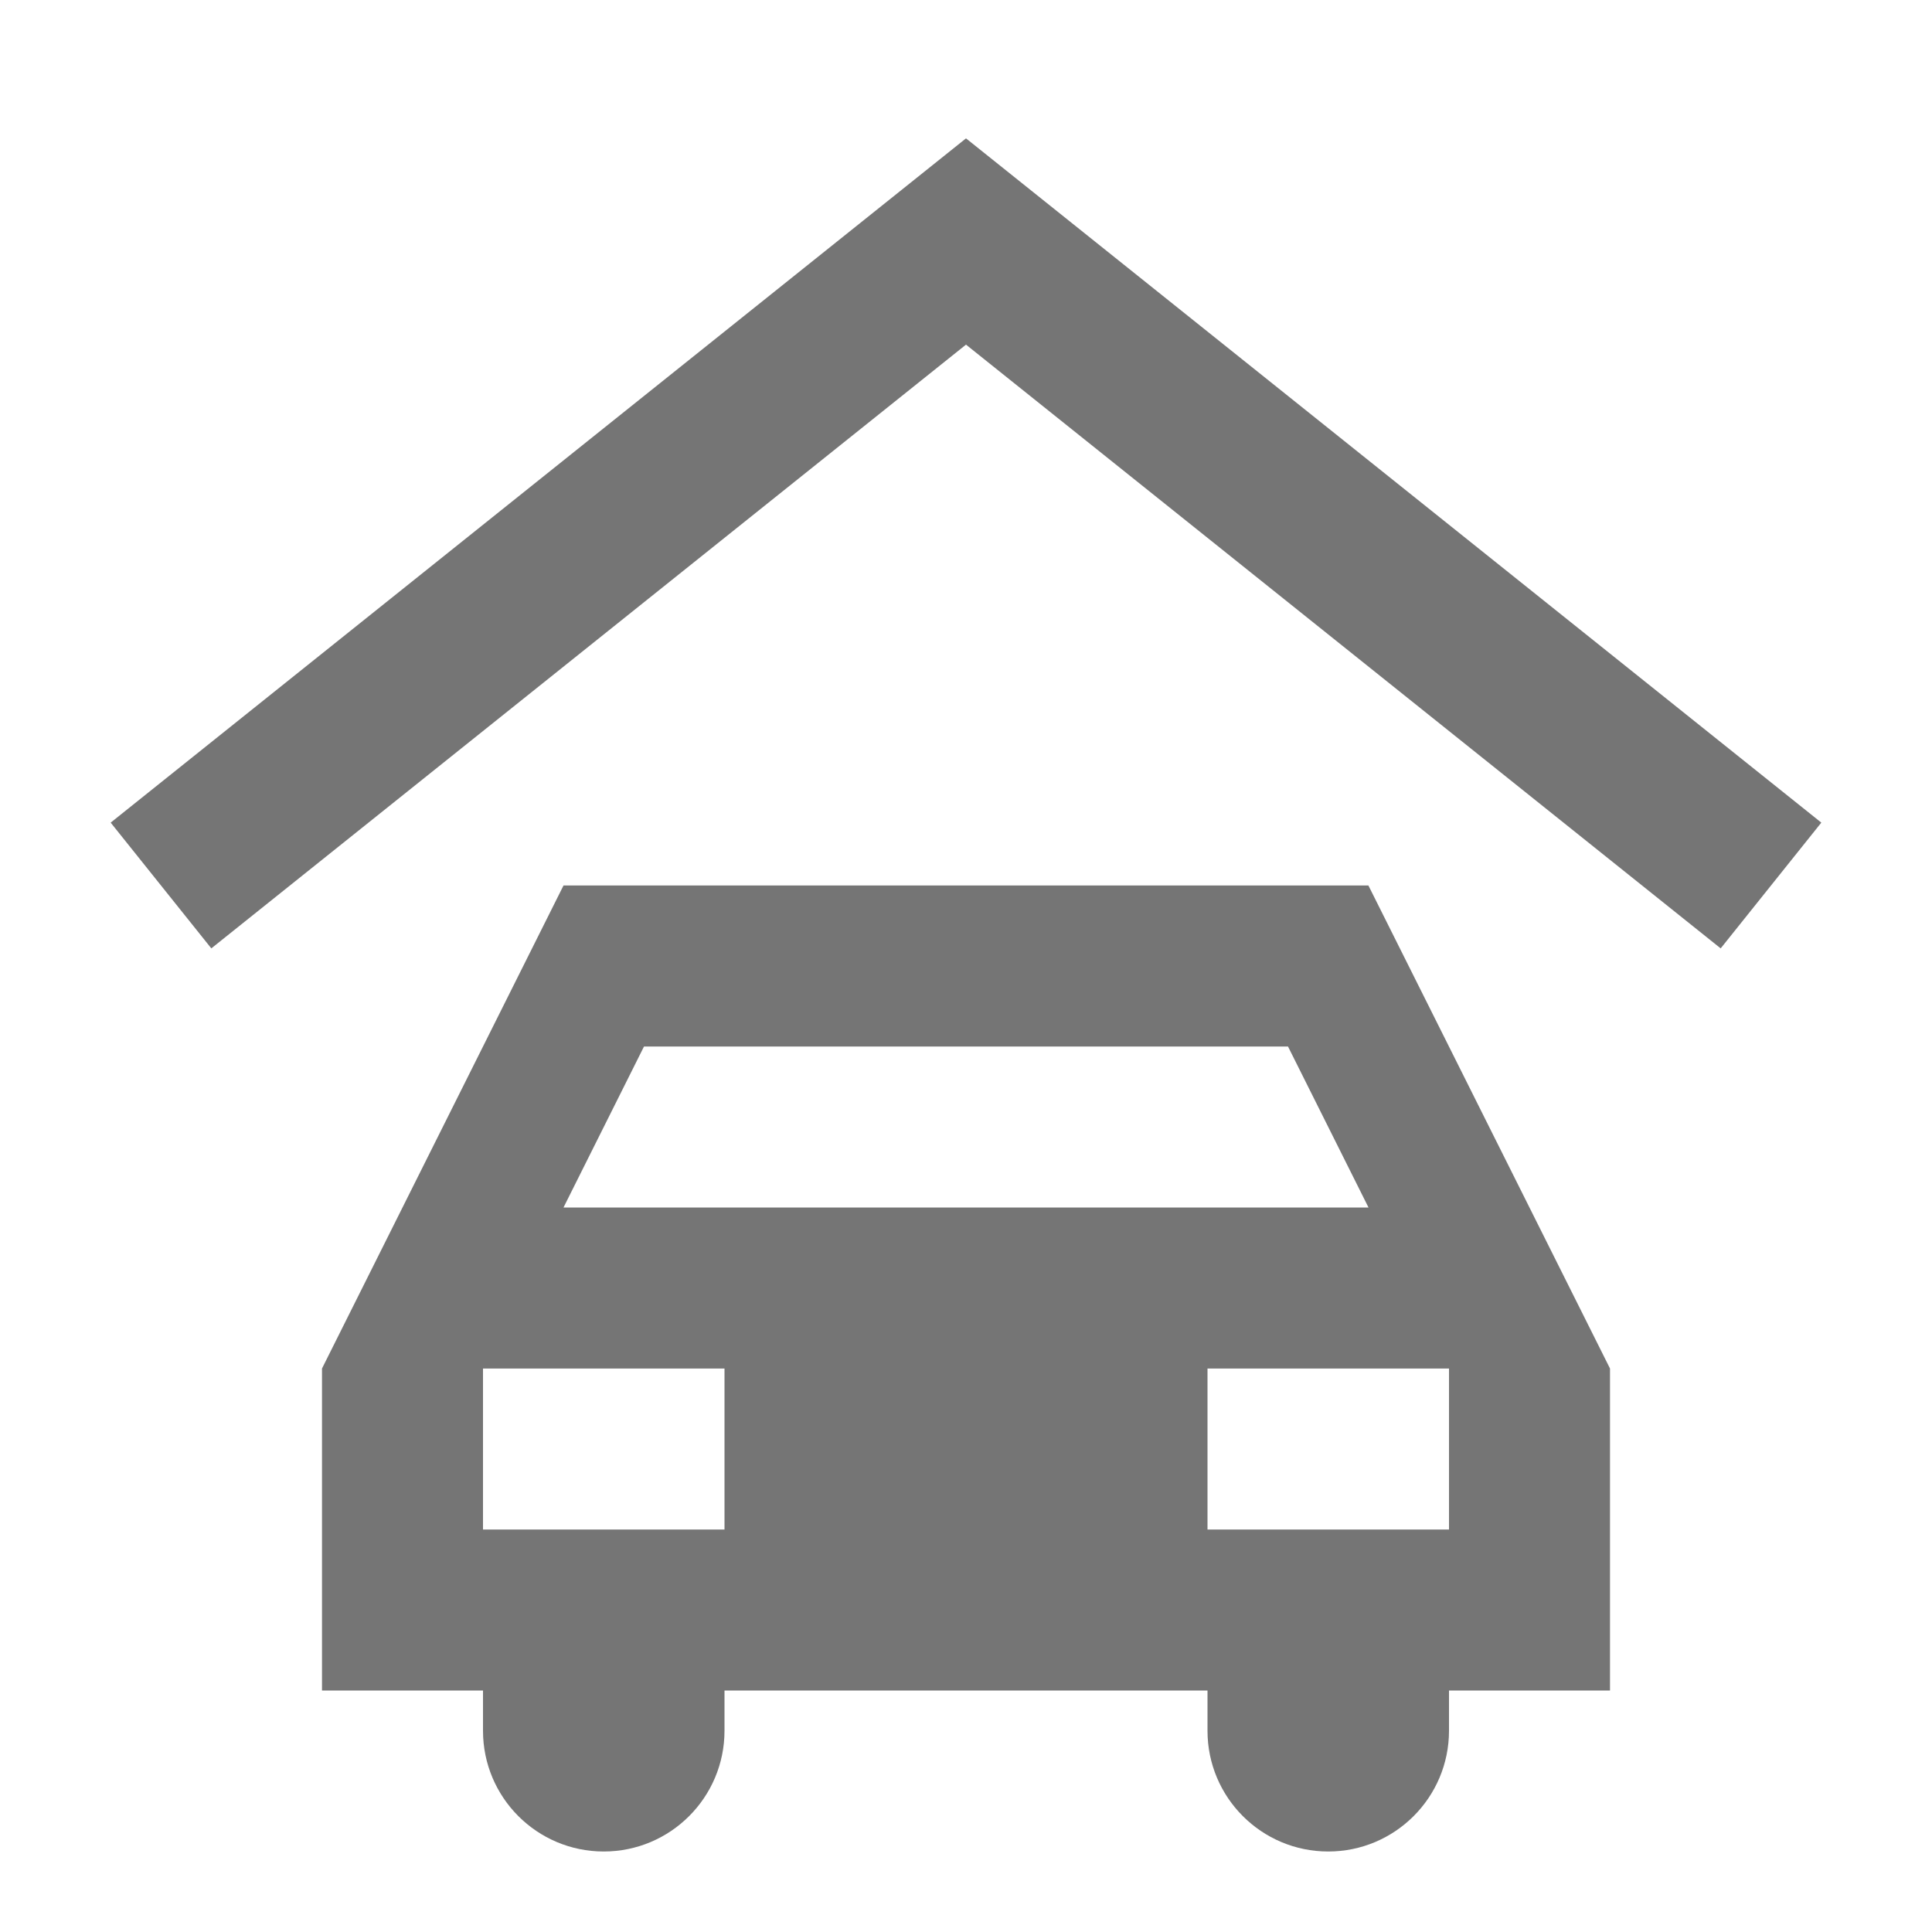 <?xml version="1.0" encoding="utf-8"?>
<!-- Generator: Adobe Illustrator 17.1.0, SVG Export Plug-In . SVG Version: 6.00 Build 0)  -->
<!DOCTYPE svg PUBLIC "-//W3C//DTD SVG 1.1//EN" "http://www.w3.org/Graphics/SVG/1.1/DTD/svg11.dtd">
<svg version="1.1" xmlns="http://www.w3.org/2000/svg" xmlns:xlink="http://www.w3.org/1999/xlink" x="0px" y="0px" width="24px"
	 height="24px" viewBox="0 0 24 24" enable-background="new 0 0 24 24" xml:space="preserve">
<g id="Frame_-_24px">
	<rect x="0" y="0.001" fill="none" width="24" height="24.001"/>
</g>
<g id="Filled_Icons">
	<g>
		<polygon fill="#757575" points="12,1.719 1.375,10.219 2.625,11.781 12,4.281 21.375,11.781 22.625,10.219 		"/>
		<path fill="#757575" d="M7,11l-3,6v4h2v0.5C6,22.328,6.671,23,7.5,23C8.328,23,9,22.328,9,21.5V21h6v0.5
			c0,0.828,0.671,1.5,1.5,1.5c0.828,0,1.5-0.672,1.5-1.5V21h2v-4l-3.001-6H7z M9,19H6v-2h3V19z M18,19h-3v-2h3V19z M7,15l1-2h8l1,2
			H7z"/>
	</g>
</g>
</svg>
